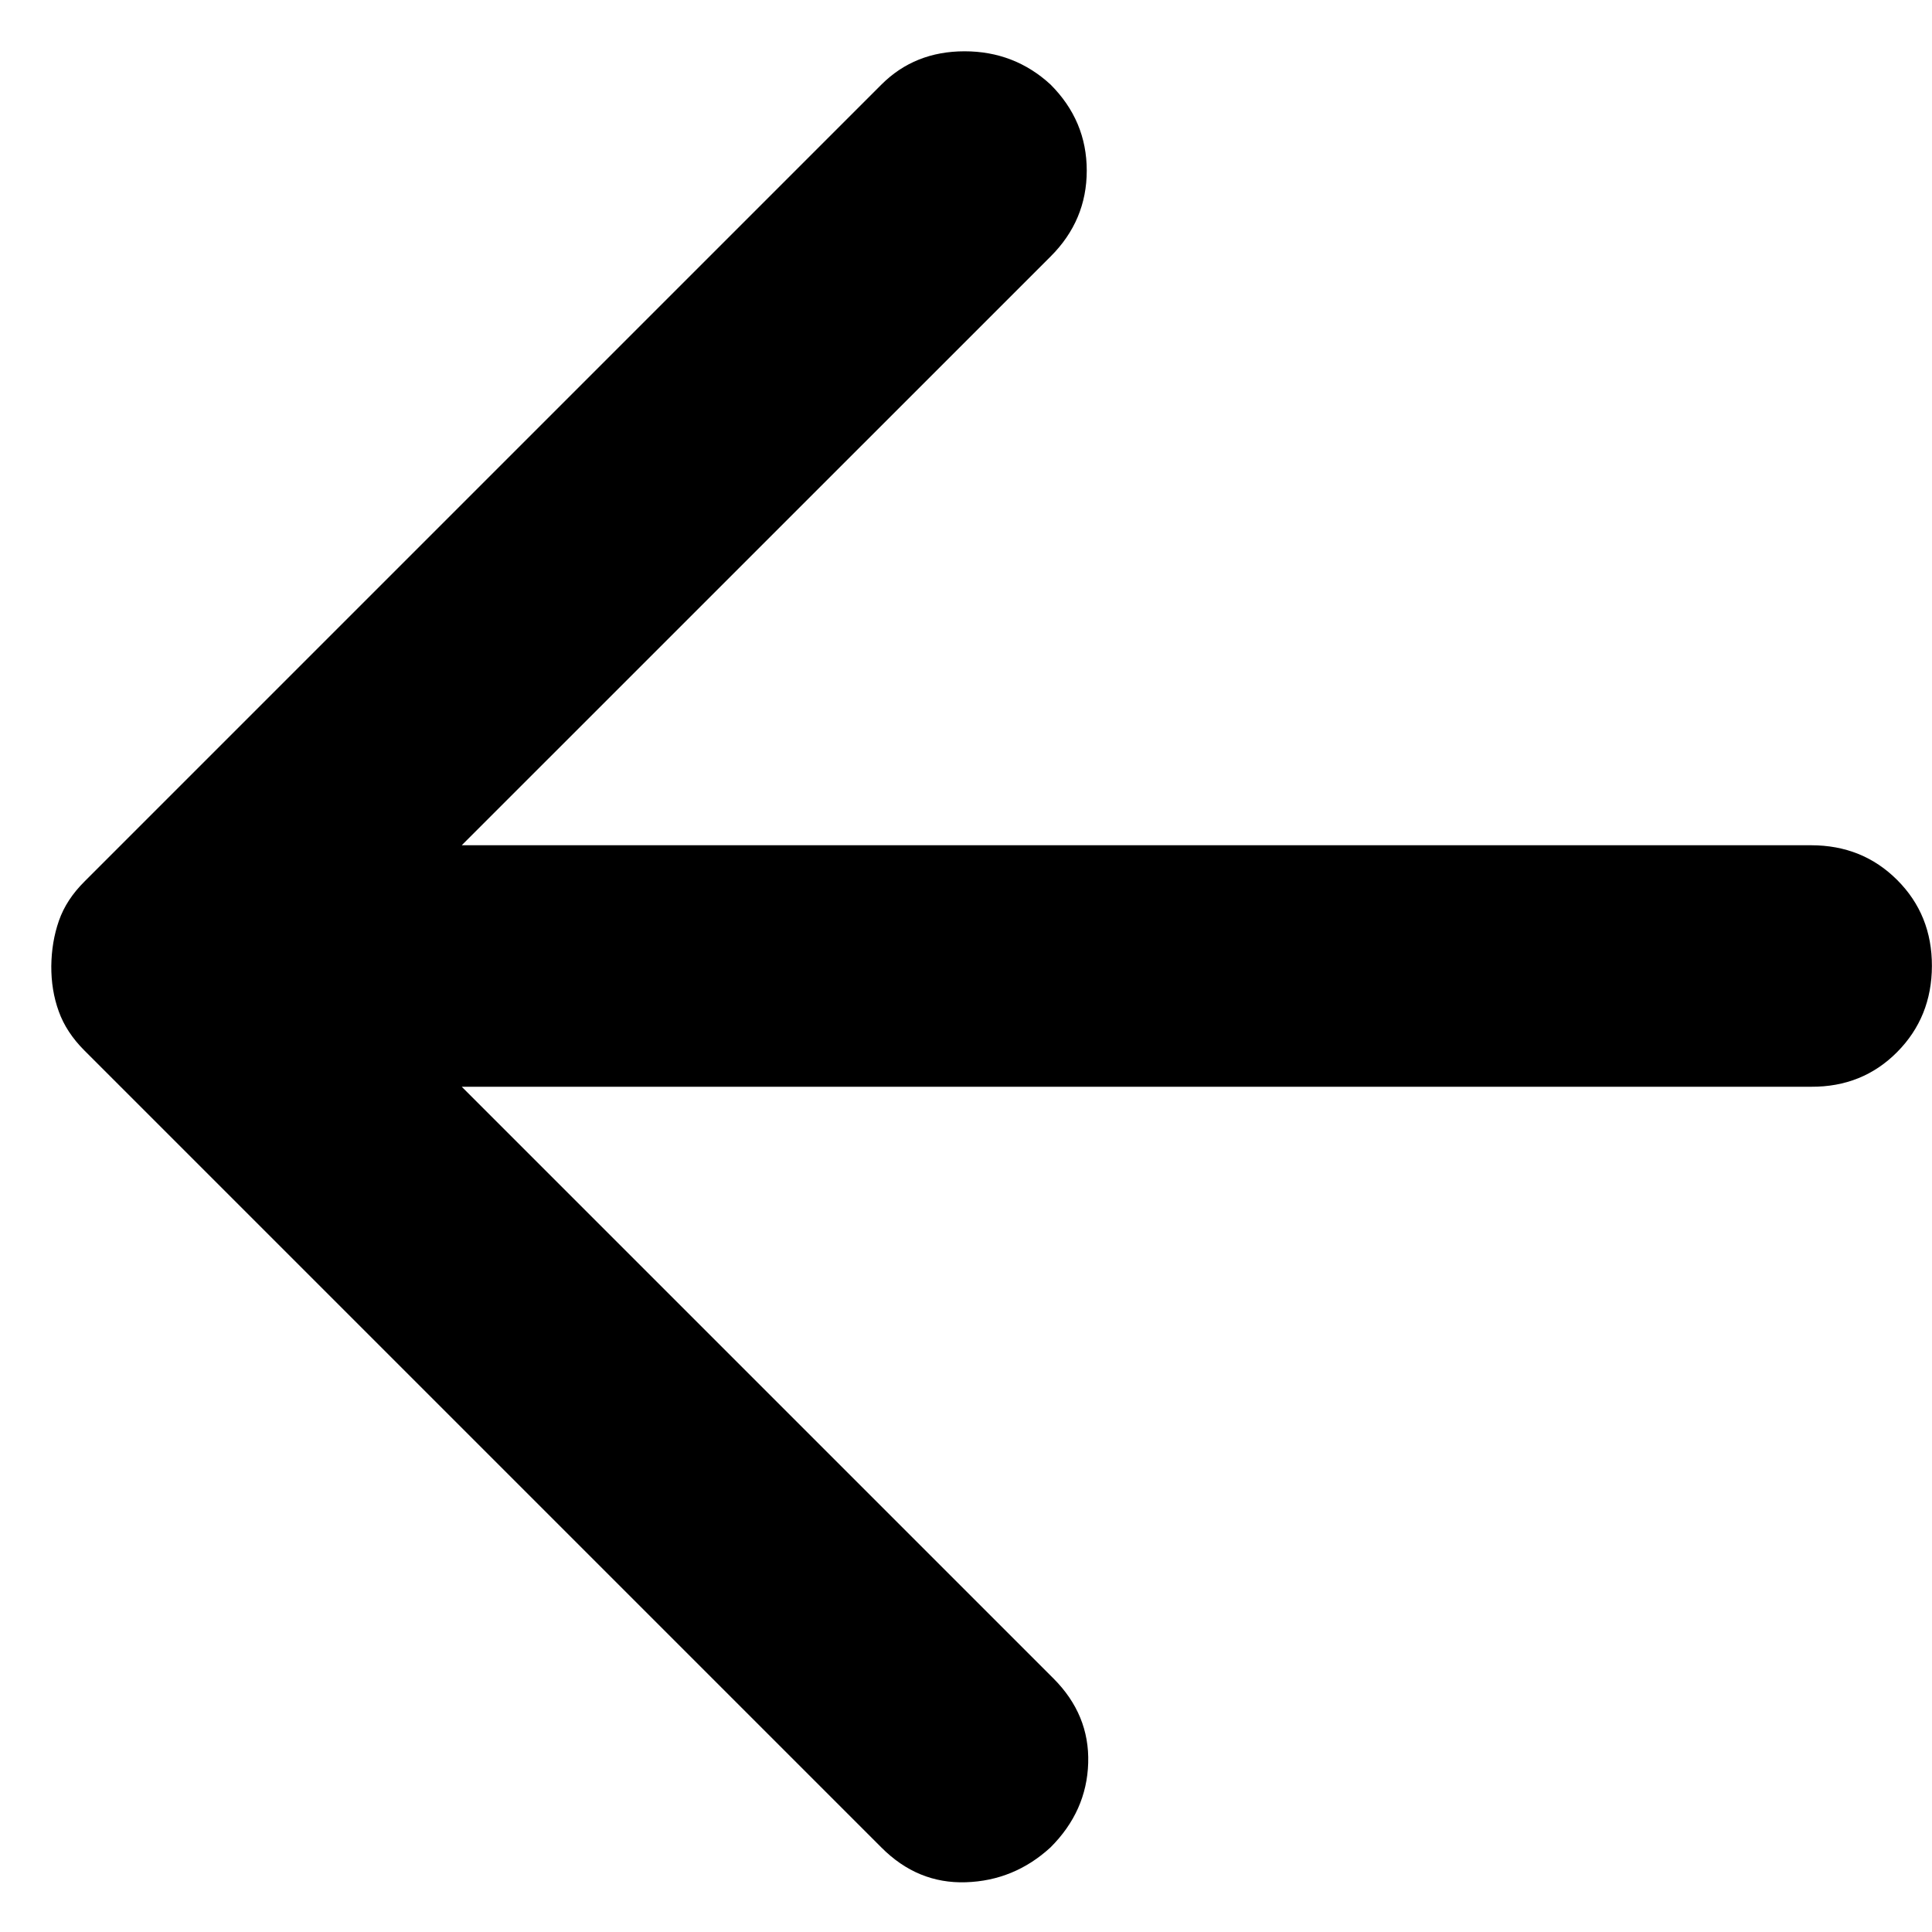 <svg width="20" height="20" viewBox="0 0 20 20" fill="none" xmlns="http://www.w3.org/2000/svg">
<g clip-path="url(#clip0_4289_11398)">
<path d="M4.78 11.25L10.905 17.375C11.155 17.625 11.275 17.917 11.265 18.25C11.255 18.583 11.125 18.875 10.874 19.125C10.624 19.354 10.332 19.474 9.999 19.485C9.665 19.496 9.374 19.376 9.124 19.125L0.874 10.875C0.749 10.75 0.66 10.615 0.608 10.469C0.555 10.323 0.53 10.167 0.531 10C0.533 9.833 0.559 9.677 0.61 9.531C0.661 9.385 0.749 9.25 0.875 9.125L9.125 0.875C9.354 0.646 9.641 0.531 9.985 0.531C10.329 0.531 10.626 0.646 10.875 0.875C11.125 1.125 11.25 1.422 11.25 1.766C11.25 2.11 11.125 2.407 10.875 2.656L4.78 8.75H18.749C19.103 8.75 19.4 8.87 19.64 9.11C19.88 9.35 20 9.647 19.999 10C19.998 10.353 19.878 10.65 19.639 10.891C19.4 11.132 19.103 11.252 18.749 11.25H4.78Z" fill="black"/>
</g>
<defs>
<clipPath id="clip0_4289_11398">
<rect width="20" height="20" fill="white"/>
</clipPath>
</defs>
</svg>

